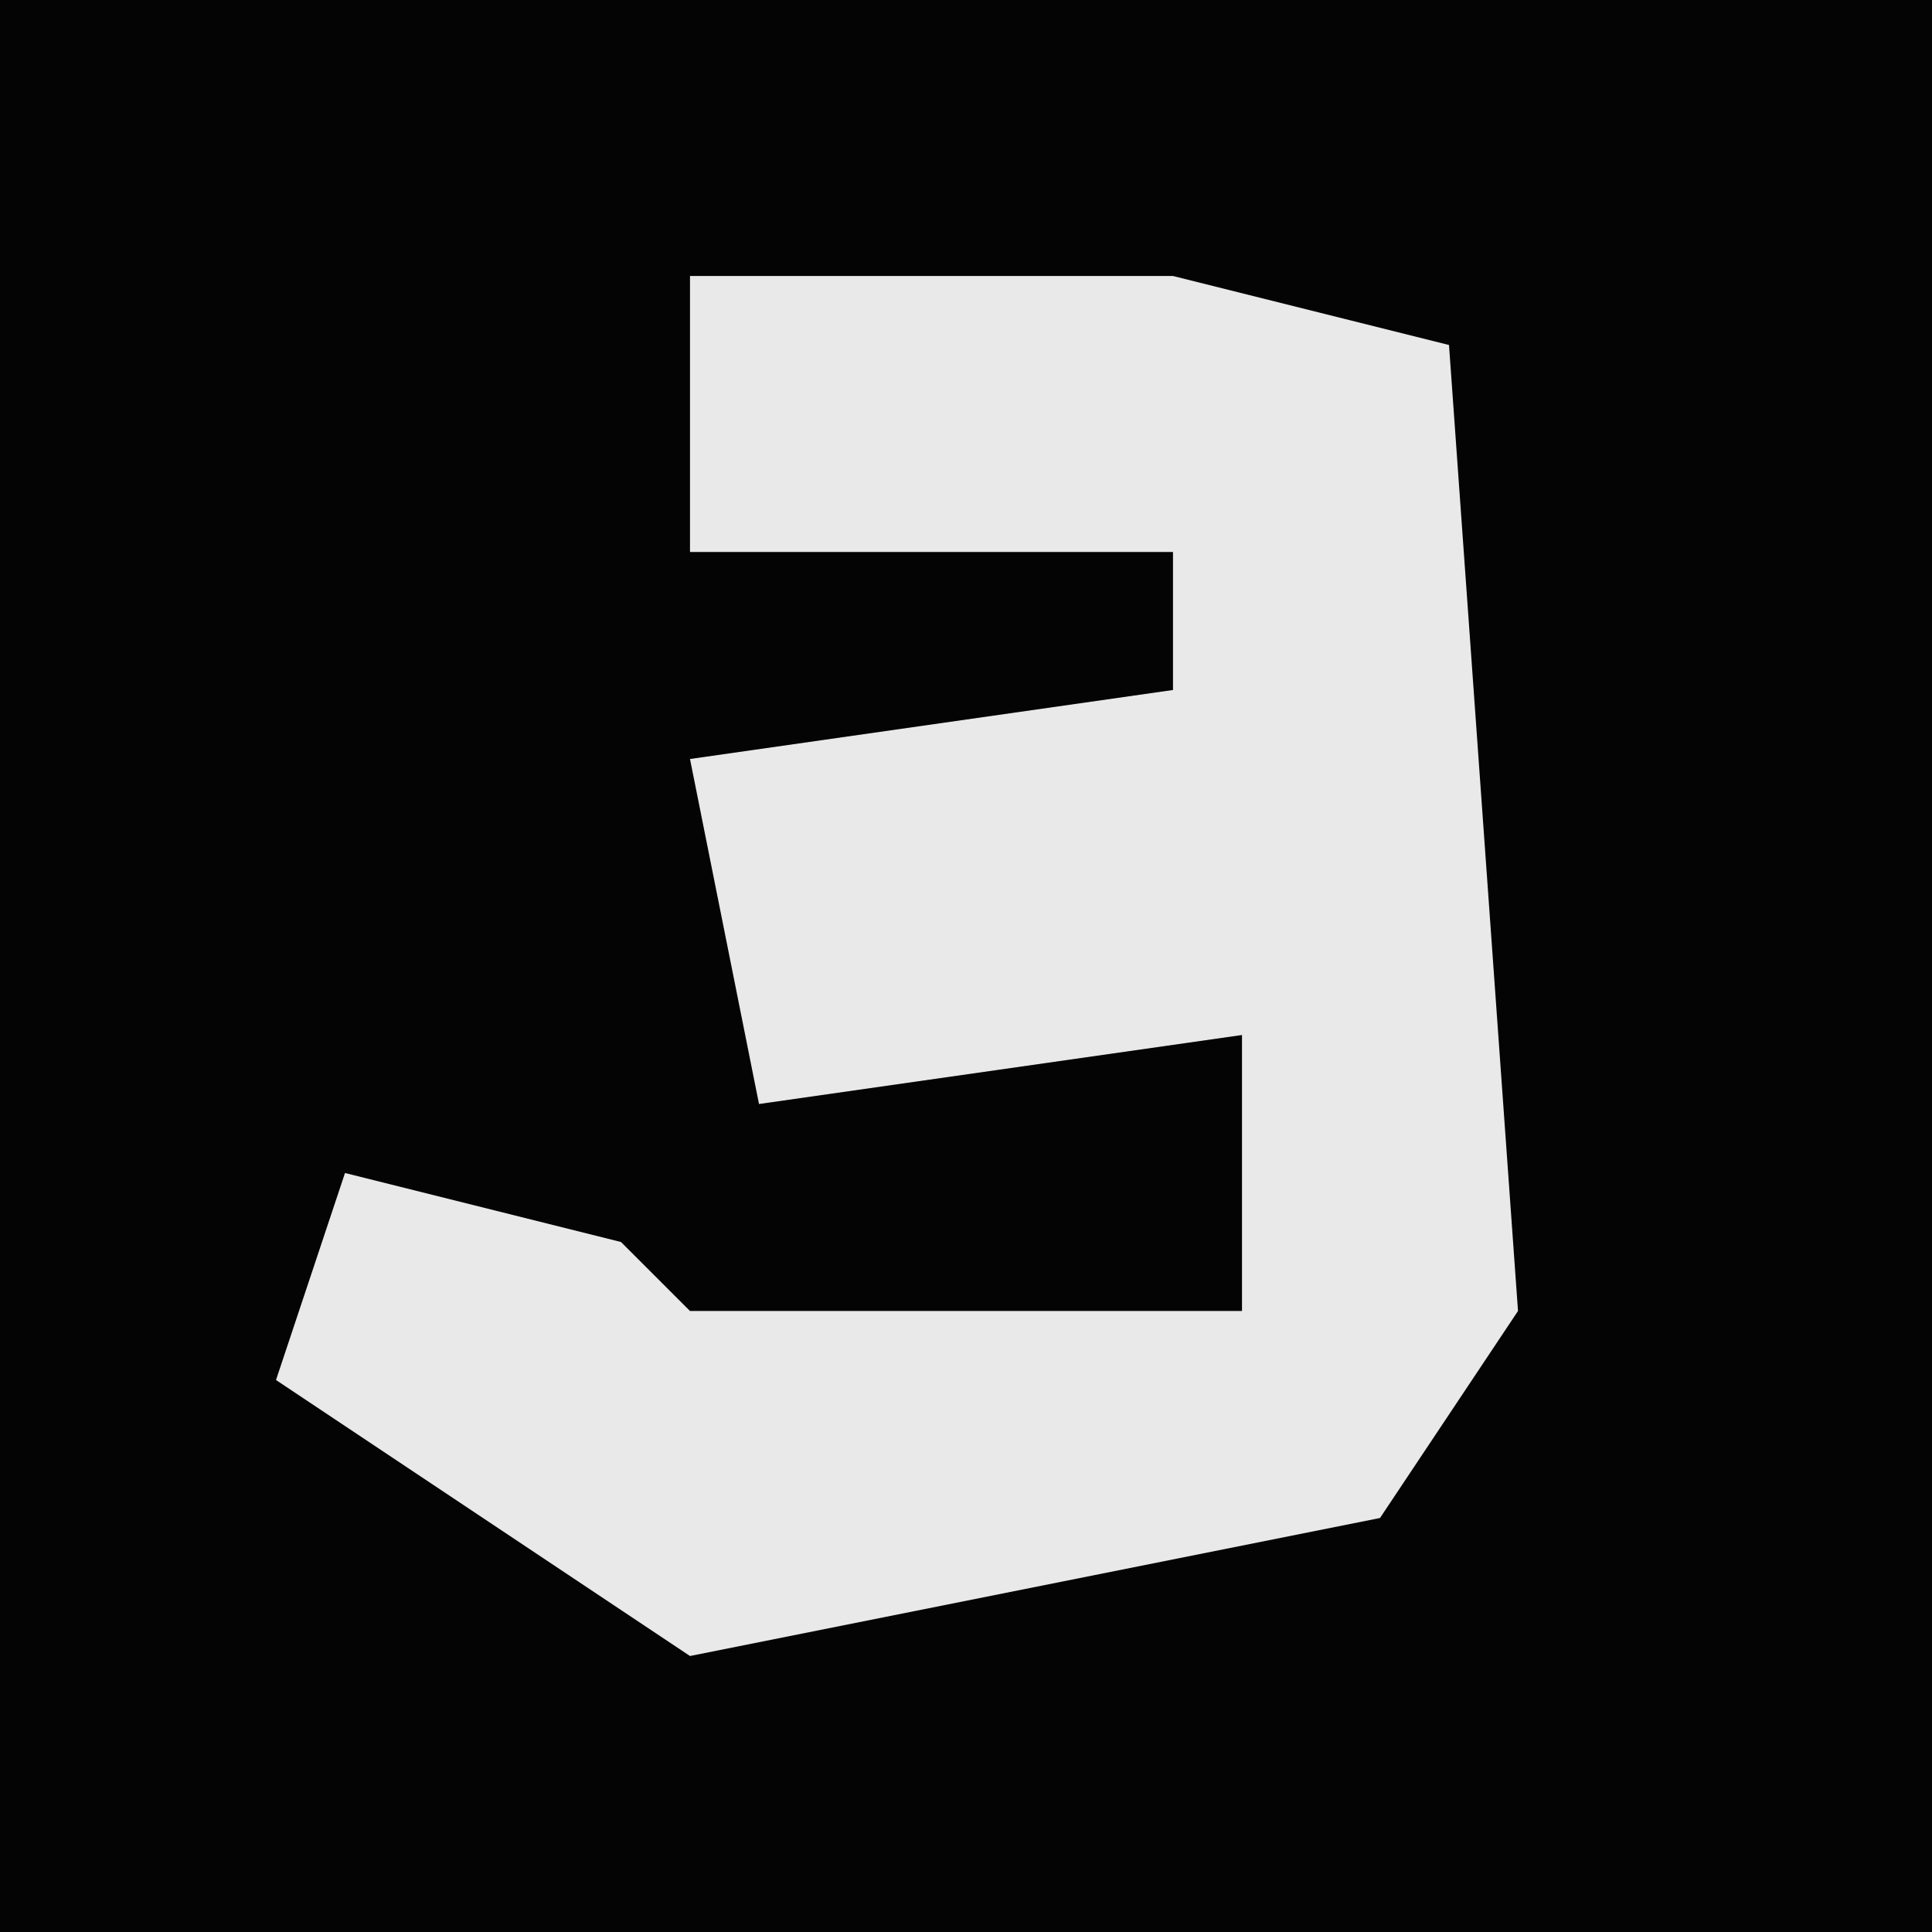 <?xml version="1.0" encoding="UTF-8"?>
<svg version="1.1" xmlns="http://www.w3.org/2000/svg" width="28" height="28">
<path d="M0,0 L28,0 L28,28 L0,28 Z " fill="#040404" transform="translate(0,0)"/>
<path d="M0,0 L7,0 L11,1 L12,15 L10,18 L0,20 L-6,16 L-5,13 L-1,14 L0,15 L8,15 L8,11 L1,12 L0,7 L7,6 L7,4 L0,4 Z " fill="#E9E9E9" transform="translate(10,4)"/>
</svg>
